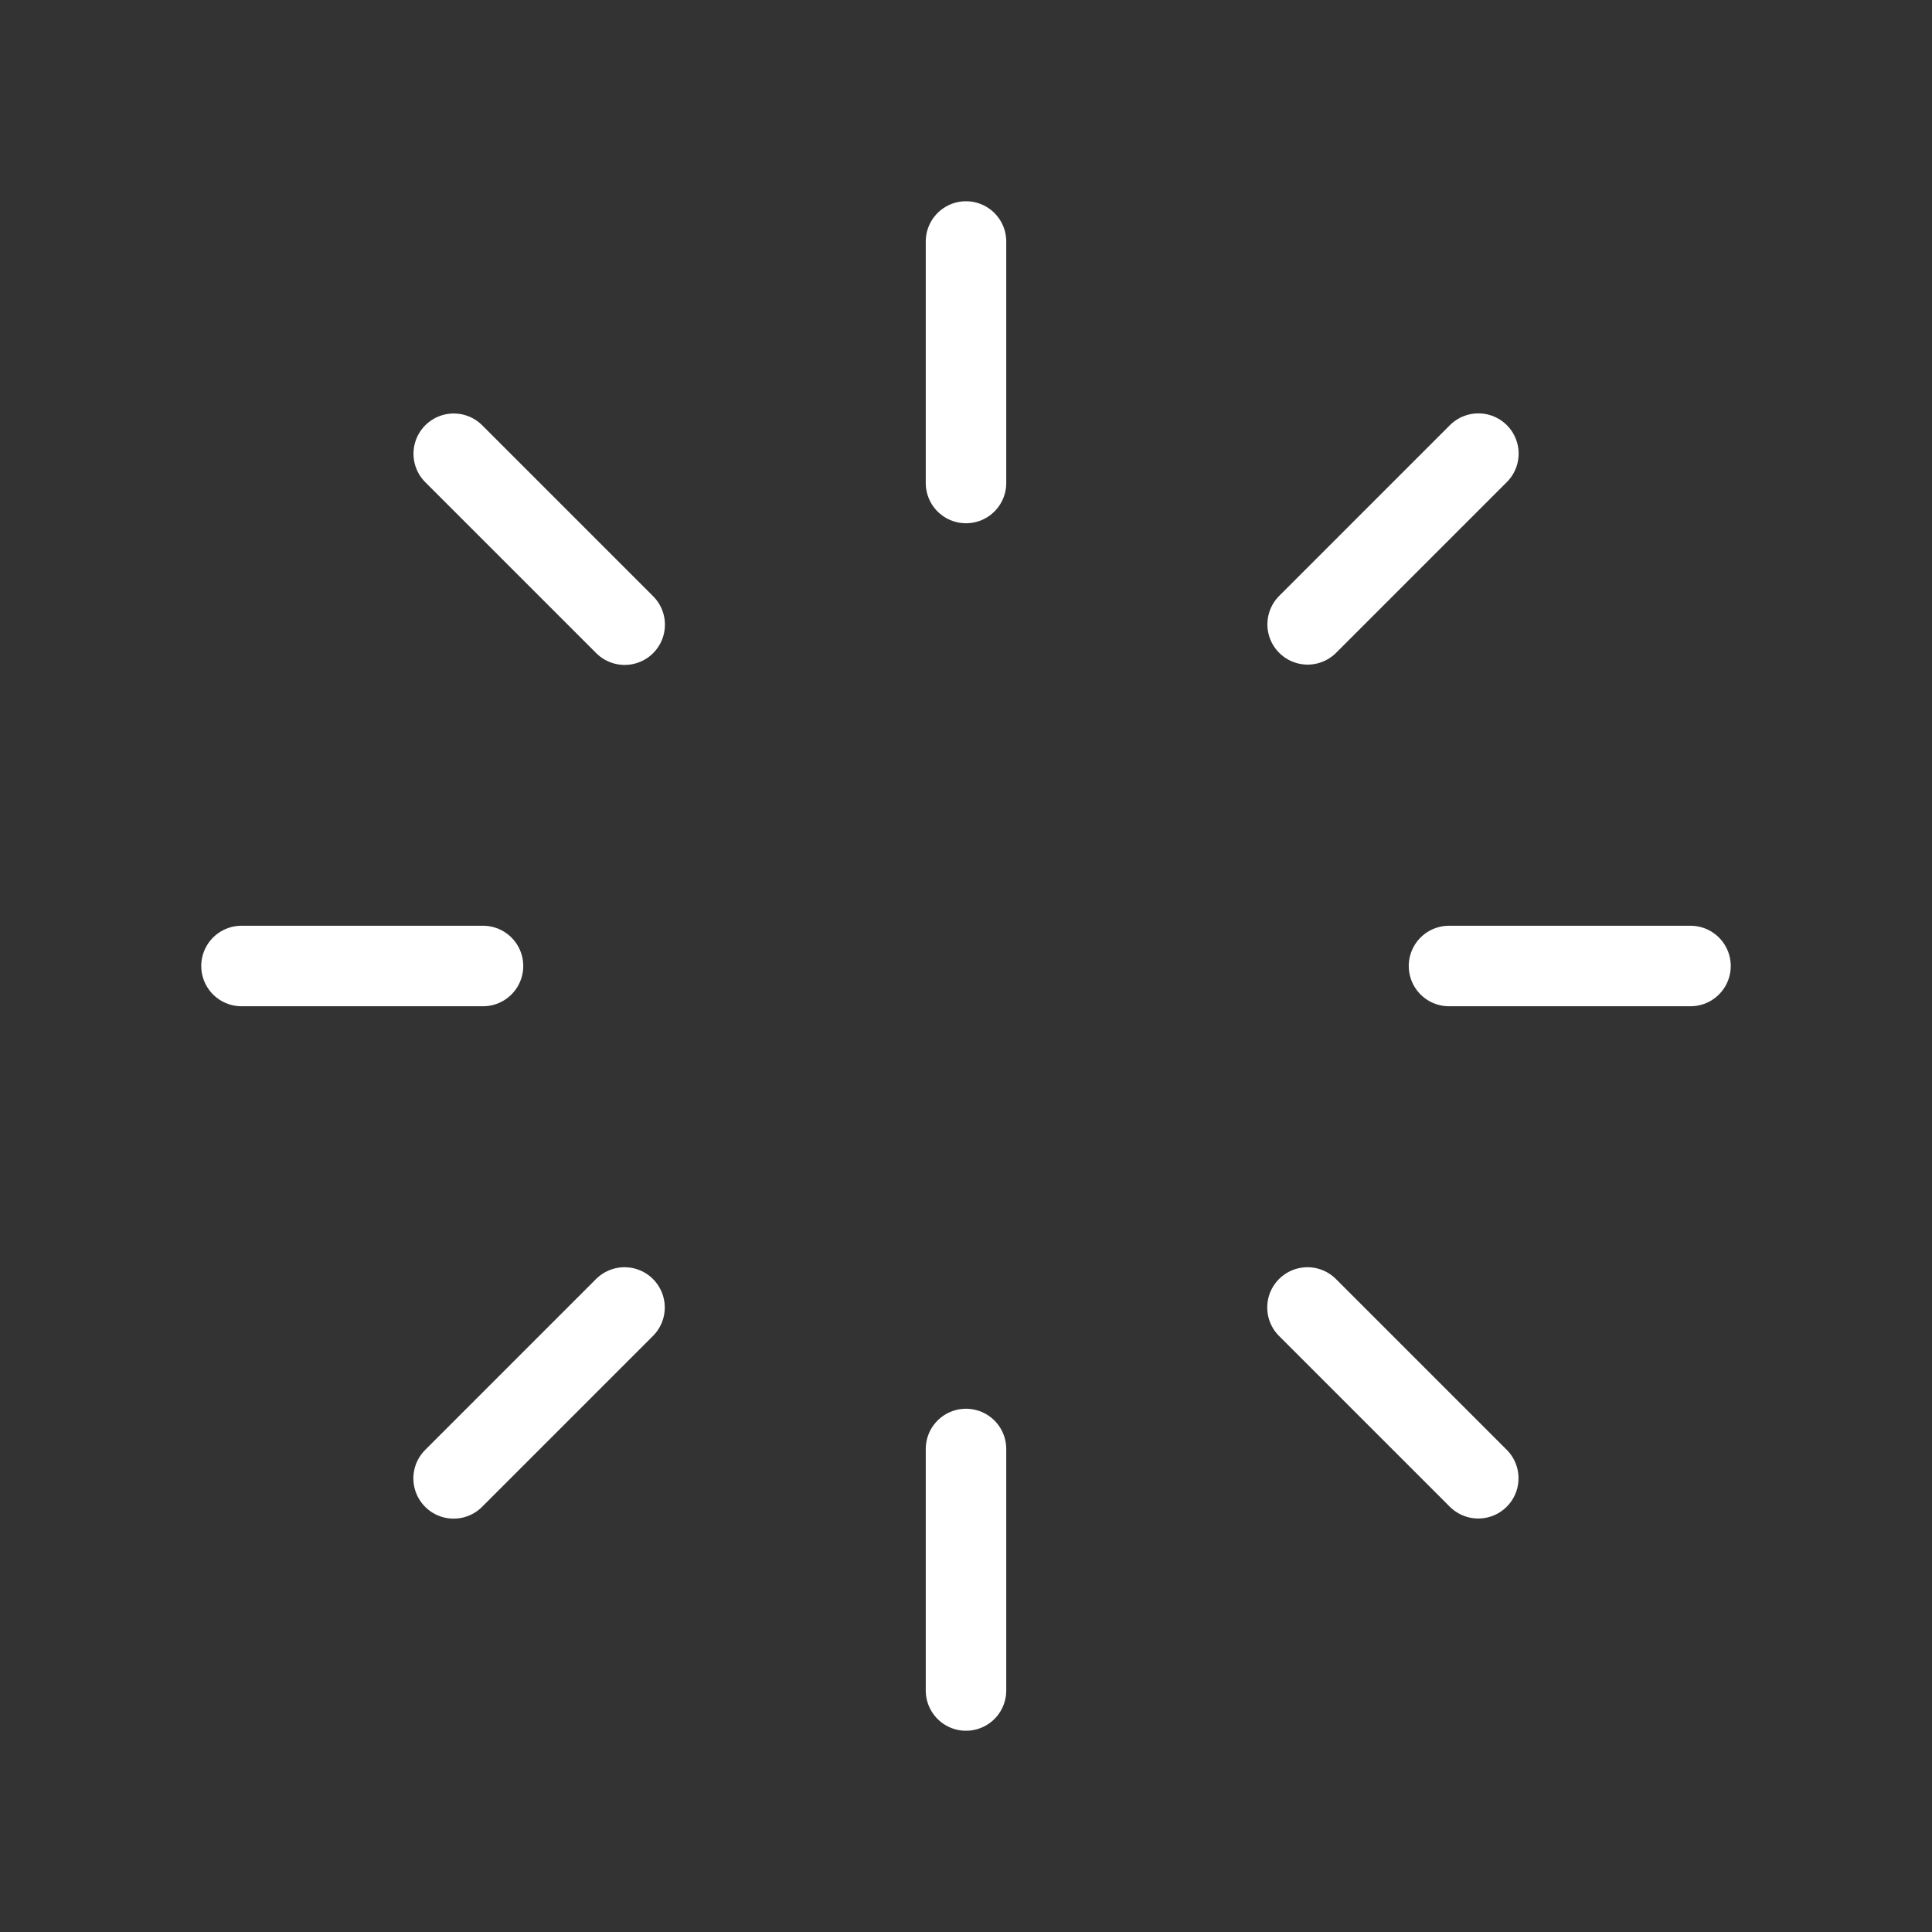 <svg width="48" height="48" viewBox="0 0 48 48" fill="none" xmlns="http://www.w3.org/2000/svg">
<rect x="0" y="0" width="48" height="48" fill="#333333" stroke="none"/>
<g id="Loader">
<path id="Icon" d="M24 6V12M24 36V42M12 24H6M42 24H36M11.273 11.273L15.52 15.52M32.484 32.484L36.727 36.727M36.73 11.27L32.488 15.512M15.516 32.484L11.27 36.73" stroke="white" stroke-width="2" stroke-linecap="round" stroke-linejoin="round"/>
</g>
</svg>
